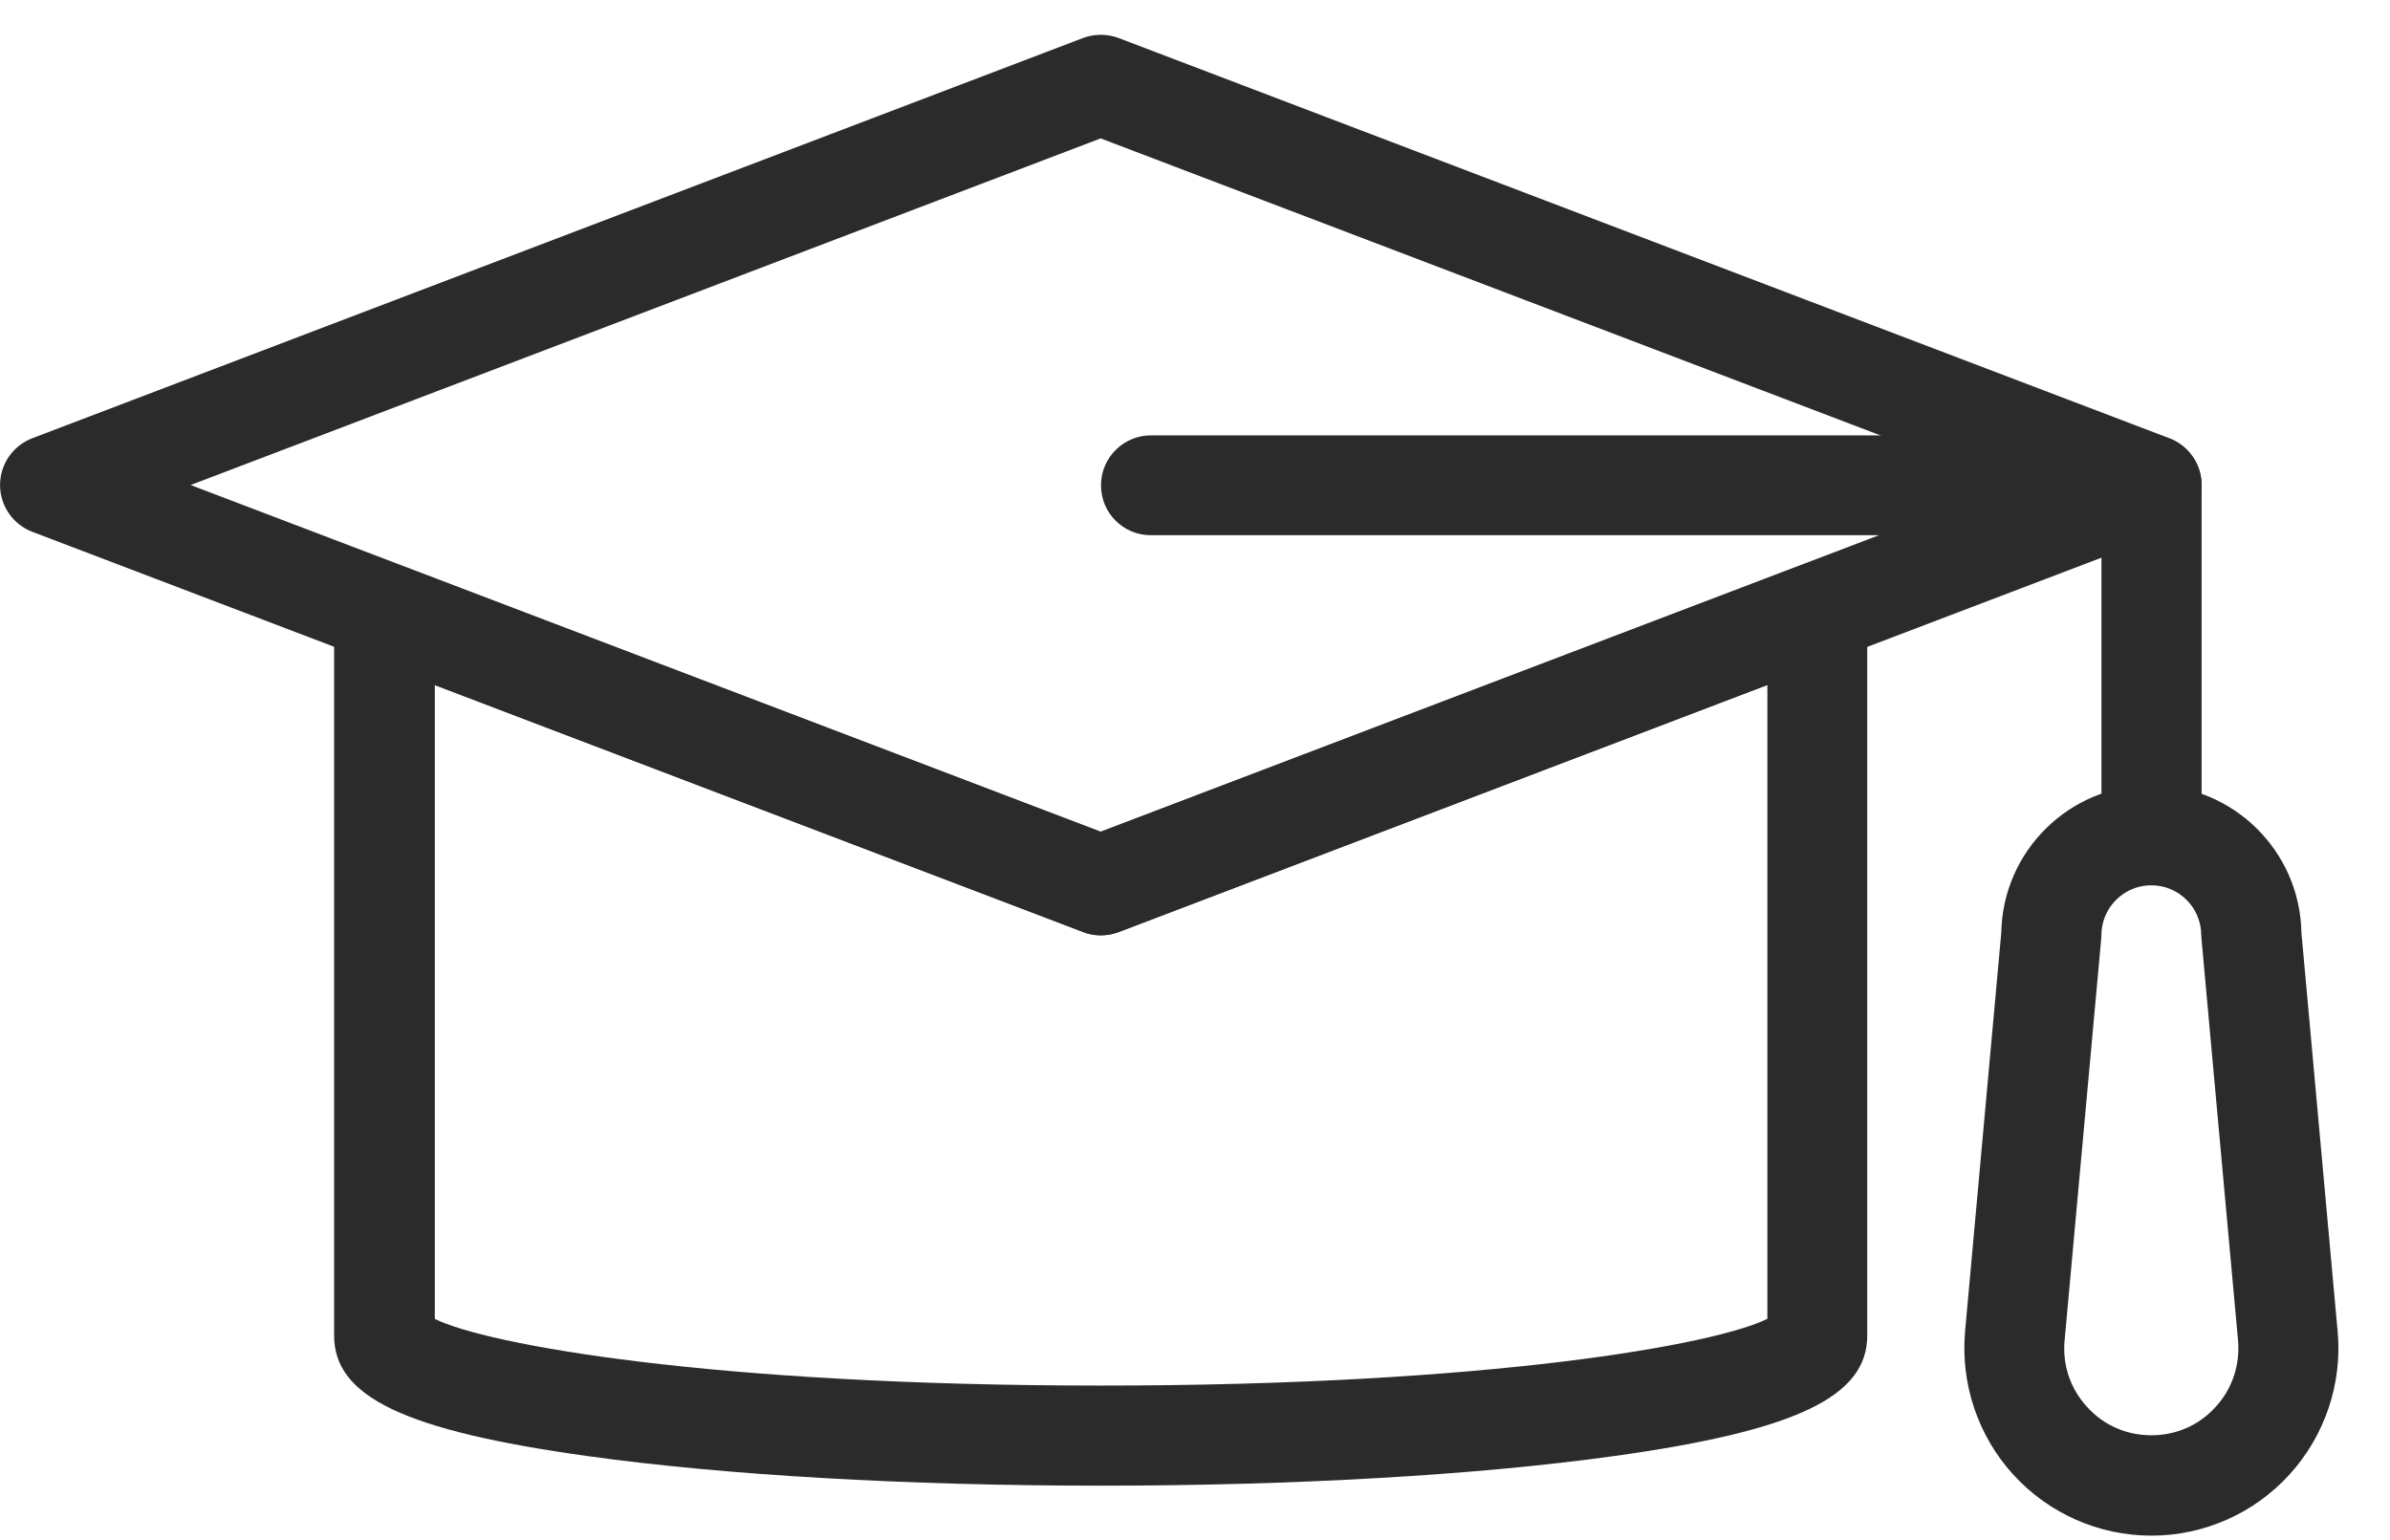 <svg width="45" height="29" viewBox="0 0 45 29" fill="none" xmlns="http://www.w3.org/2000/svg">
<g clip-path="url(#clip0_5854_6071)">
<path d="M20.724 27.975C17.077 27.975 13.645 27.777 11.056 27.417C7.629 26.939 6.291 26.305 6.291 25.15V11.533C6.291 11.222 6.441 10.932 6.699 10.76C6.952 10.583 7.279 10.545 7.569 10.658L20.724 15.669L33.879 10.658C34.169 10.545 34.491 10.588 34.749 10.76C35.002 10.937 35.157 11.227 35.157 11.533V25.15C35.157 26.299 33.82 26.939 30.393 27.417C27.804 27.777 24.371 27.975 20.724 27.975ZM8.182 24.833C9.154 25.317 13.387 26.09 20.73 26.09C28.067 26.09 32.305 25.317 33.277 24.833V12.898L21.068 17.549C20.853 17.63 20.611 17.63 20.396 17.549L8.187 12.898V24.833H8.182Z" fill="#2B2B2B"/>
<path d="M20.724 17.614C20.611 17.614 20.498 17.593 20.391 17.55L0.608 10.014C0.243 9.874 0.001 9.525 0.001 9.133C0.001 8.741 0.243 8.392 0.608 8.252L20.391 0.716C20.606 0.635 20.848 0.635 21.062 0.716L40.846 8.252C41.211 8.392 41.453 8.741 41.453 9.133C41.453 9.525 41.211 9.874 40.846 10.014L21.062 17.55C20.955 17.593 20.837 17.614 20.724 17.614ZM3.589 9.133L20.724 15.659L37.859 9.133L20.724 2.606L3.589 9.133Z" fill="#2B2B2B"/>
<path d="M40.507 16.669C39.986 16.669 39.567 16.245 39.567 15.729V10.078H21.669C21.148 10.078 20.73 9.659 20.73 9.138C20.73 8.617 21.154 8.198 21.669 8.198H40.513C41.034 8.198 41.453 8.617 41.453 9.138V15.734C41.447 16.25 41.028 16.669 40.507 16.669Z" fill="#2B2B2B"/>
<path d="M40.506 28.916C39.518 28.916 38.573 28.498 37.907 27.767C37.24 27.037 36.913 26.053 36.999 25.071L37.681 17.561C37.708 16.025 38.965 14.784 40.506 14.784C42.048 14.784 43.305 16.025 43.332 17.561L44.014 25.071C44.105 26.053 43.772 27.037 43.106 27.767C42.44 28.498 41.495 28.916 40.506 28.916ZM40.506 16.67C39.985 16.67 39.566 17.094 39.566 17.61C39.566 17.636 39.566 17.669 39.561 17.695L38.873 25.242C38.831 25.704 38.981 26.15 39.298 26.494C39.609 26.838 40.039 27.026 40.506 27.026C40.974 27.026 41.403 26.838 41.715 26.494C42.032 26.15 42.177 25.704 42.139 25.242L41.452 17.695C41.452 17.669 41.446 17.636 41.446 17.61C41.446 17.094 41.027 16.67 40.506 16.67Z" fill="#2B2B2B"/>
</g>
<defs>
<clipPath id="clip0_5854_6071">
<rect width="44.03" height="28.259" fill="white" transform="translate(0 0.656)"/>
</clipPath>
</defs>
</svg>
